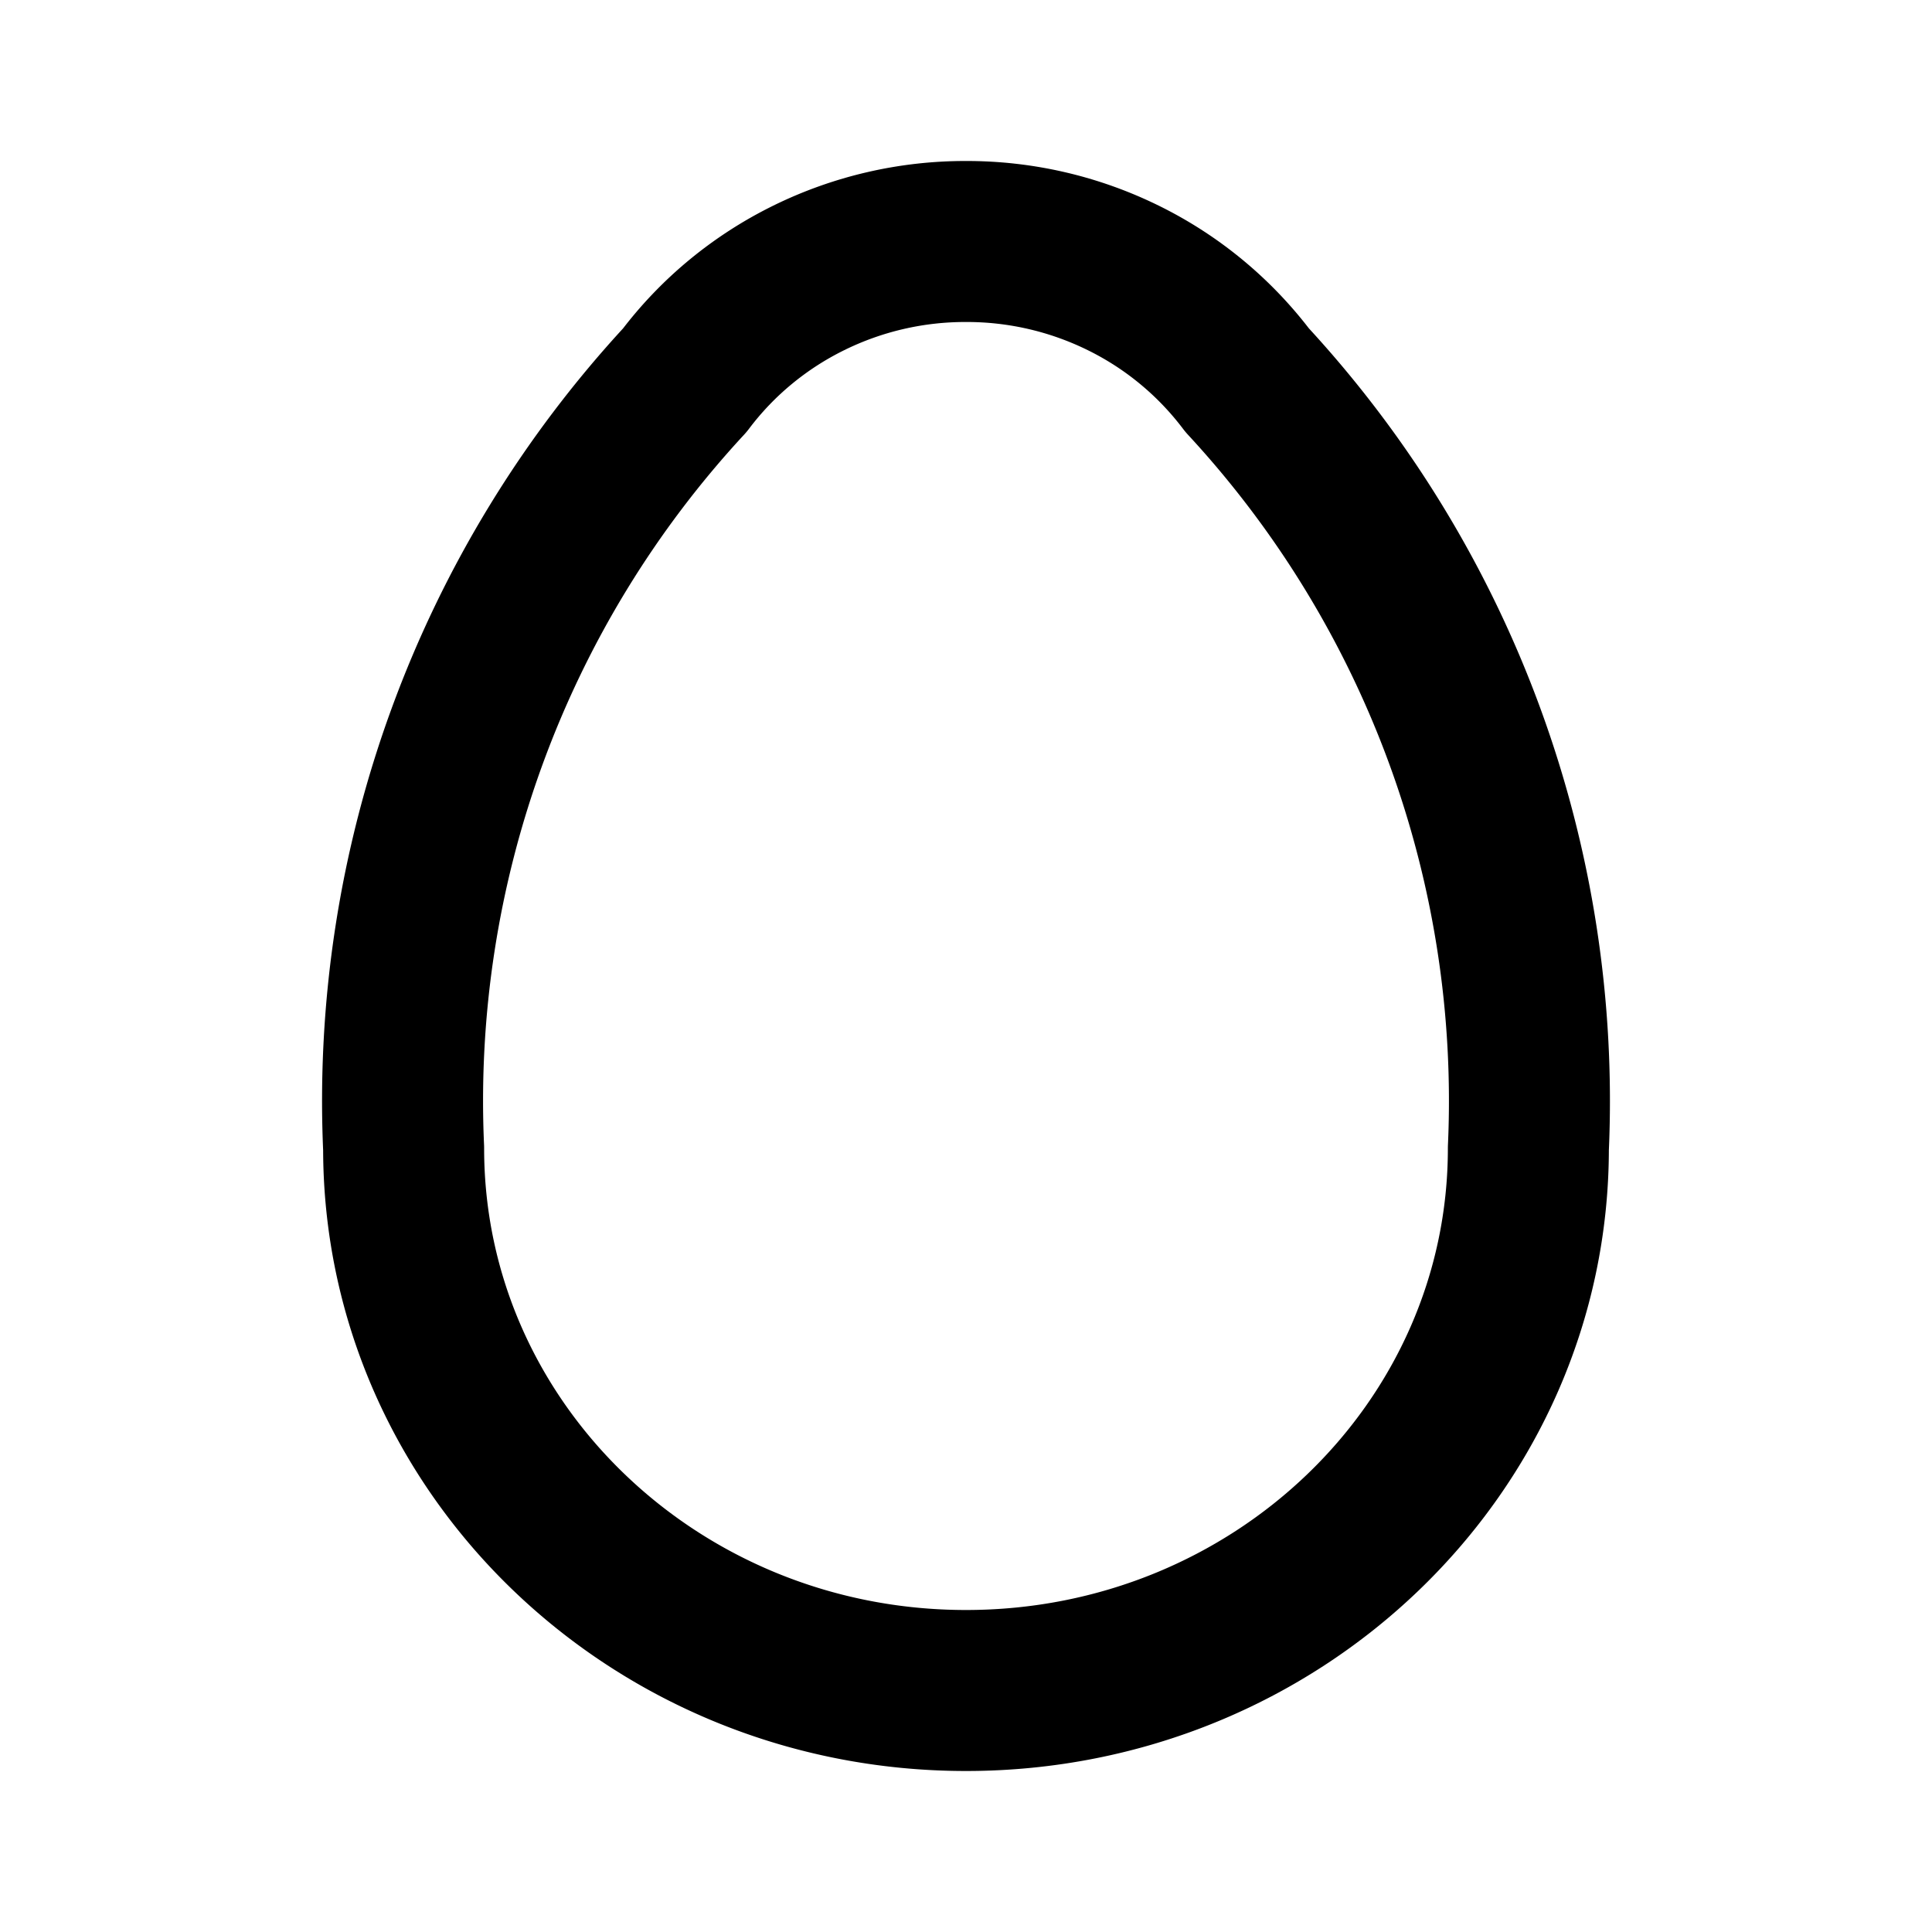 <svg xmlns="http://www.w3.org/2000/svg" fill="none" viewBox="0 0 24 24" stroke="currentColor"><path stroke-linecap="round" stroke-linejoin="round" stroke-width="2" d="M5.014 14.265C5.014 17.985 8.142 21 12 21c3.858 0 6.986-3.015 6.986-6.735a13.179 13.179 0 00-3.493-9.542 4.318 4.318 0 00-1.538-1.27A4.397 4.397 0 0012 3a4.397 4.397 0 00-1.955.453c-.607.299-1.134.734-1.538 1.27a13.18 13.18 0 00-3.493 9.542z"/></svg>